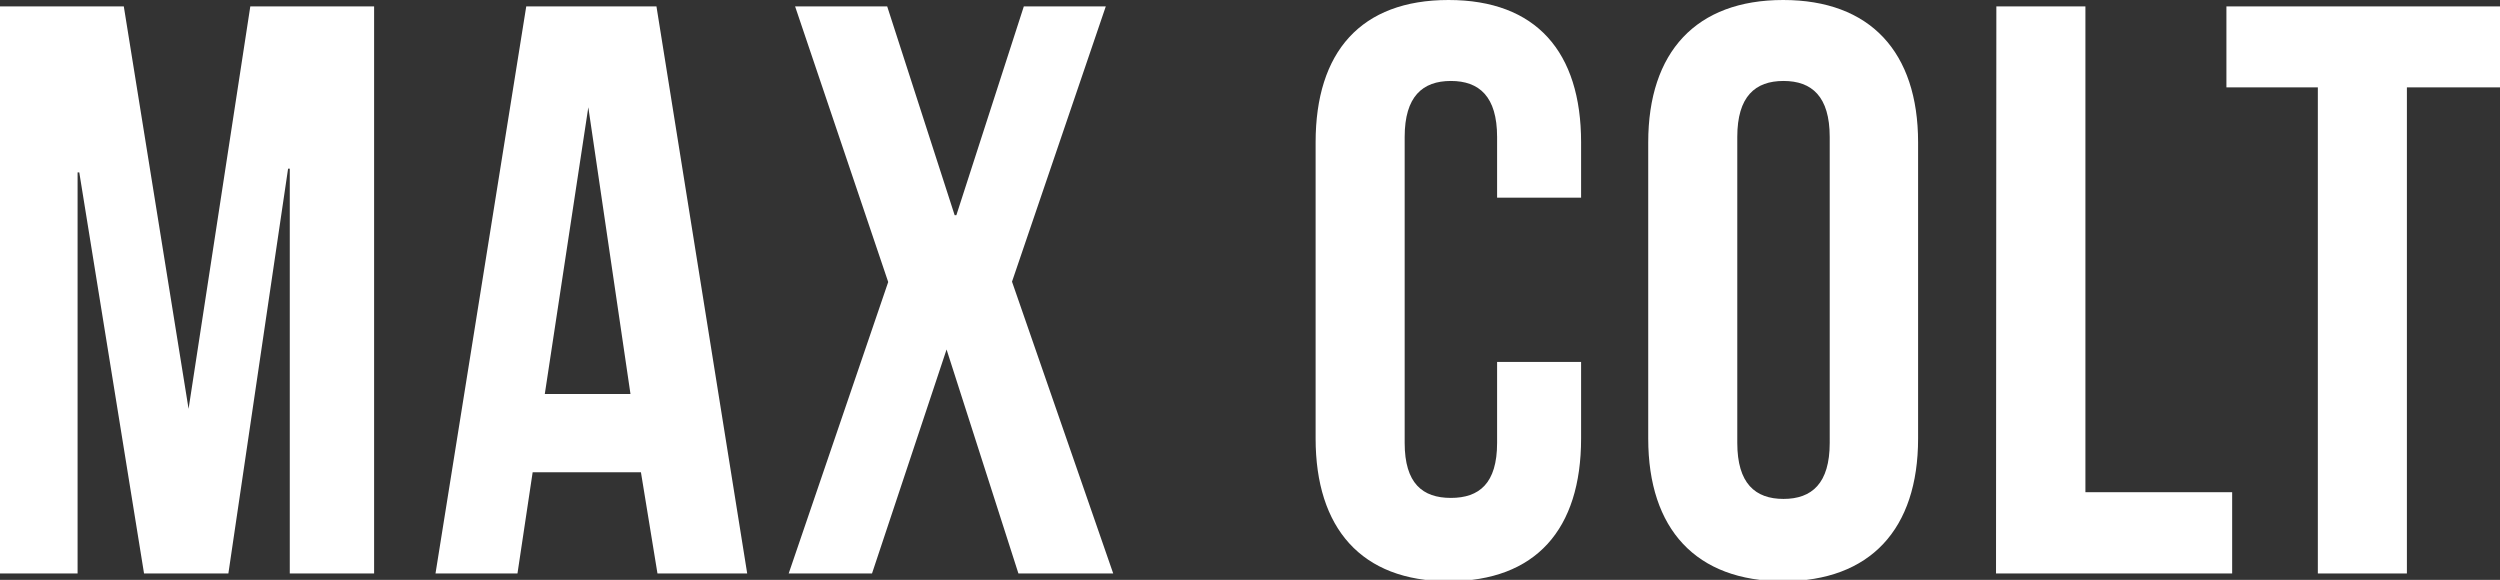 <svg xmlns="http://www.w3.org/2000/svg" viewBox="0 0 74.11 17.19"><rect x="0" y="0" width="74.11" height="17.19" fill="#333333" stroke="none"/><defs><style>.cls-1{fill:#fff;}</style></defs><title>logo</title><g id="Слой_2" data-name="Слой 2"><g id="Слой_1-2" data-name="Слой 1"><path class="cls-1" d="M5.59,12.12h0L7.42.19h3.67V17H8.59v-12H8.54L6.77,17H4.27L2.35,5.11H2.3V17H0V.19H3.67Z"/><path class="cls-1" d="M22.15,17H19.49L19,14H15.79l-.45,3H12.91L15.6.19h3.86Zm-6-5.32h2.54l-1.25-8.5h0Z"/><path class="cls-1" d="M32.78.19,30,8.35,33,17H30.19l-2.13-6.64h0L25.85,17H23.38l2.95-8.64L23.57.19H26.3l2,6.19h.05l2-6.19Z"/><path class="cls-1" d="M46.87,10.73V13c0,2.69-1.34,4.23-3.93,4.23S39,15.65,39,13V4.22C39,1.54,40.34,0,42.94,0s3.93,1.54,3.93,4.22V5.86H44.38V4.06c0-1.2-.53-1.66-1.37-1.66s-1.37.46-1.37,1.66v9.07c0,1.2.53,1.63,1.37,1.63s1.37-.43,1.37-1.63v-2.4Z"/><path class="cls-1" d="M48.86,4.22c0-2.68,1.42-4.22,4-4.22s4,1.54,4,4.22V13c0,2.69-1.42,4.23-4,4.23s-4-1.54-4-4.23Zm2.64,8.91c0,1.2.53,1.66,1.37,1.66s1.37-.46,1.37-1.66V4.06c0-1.2-.53-1.66-1.37-1.66s-1.37.46-1.37,1.66Z"/><path class="cls-1" d="M59.18.19h2.64v14.4h4.35V17h-7Z"/><path class="cls-1" d="M66,.19h8.16v2.4H71.35V17H68.71V2.59H66Z"/></g></g></svg>